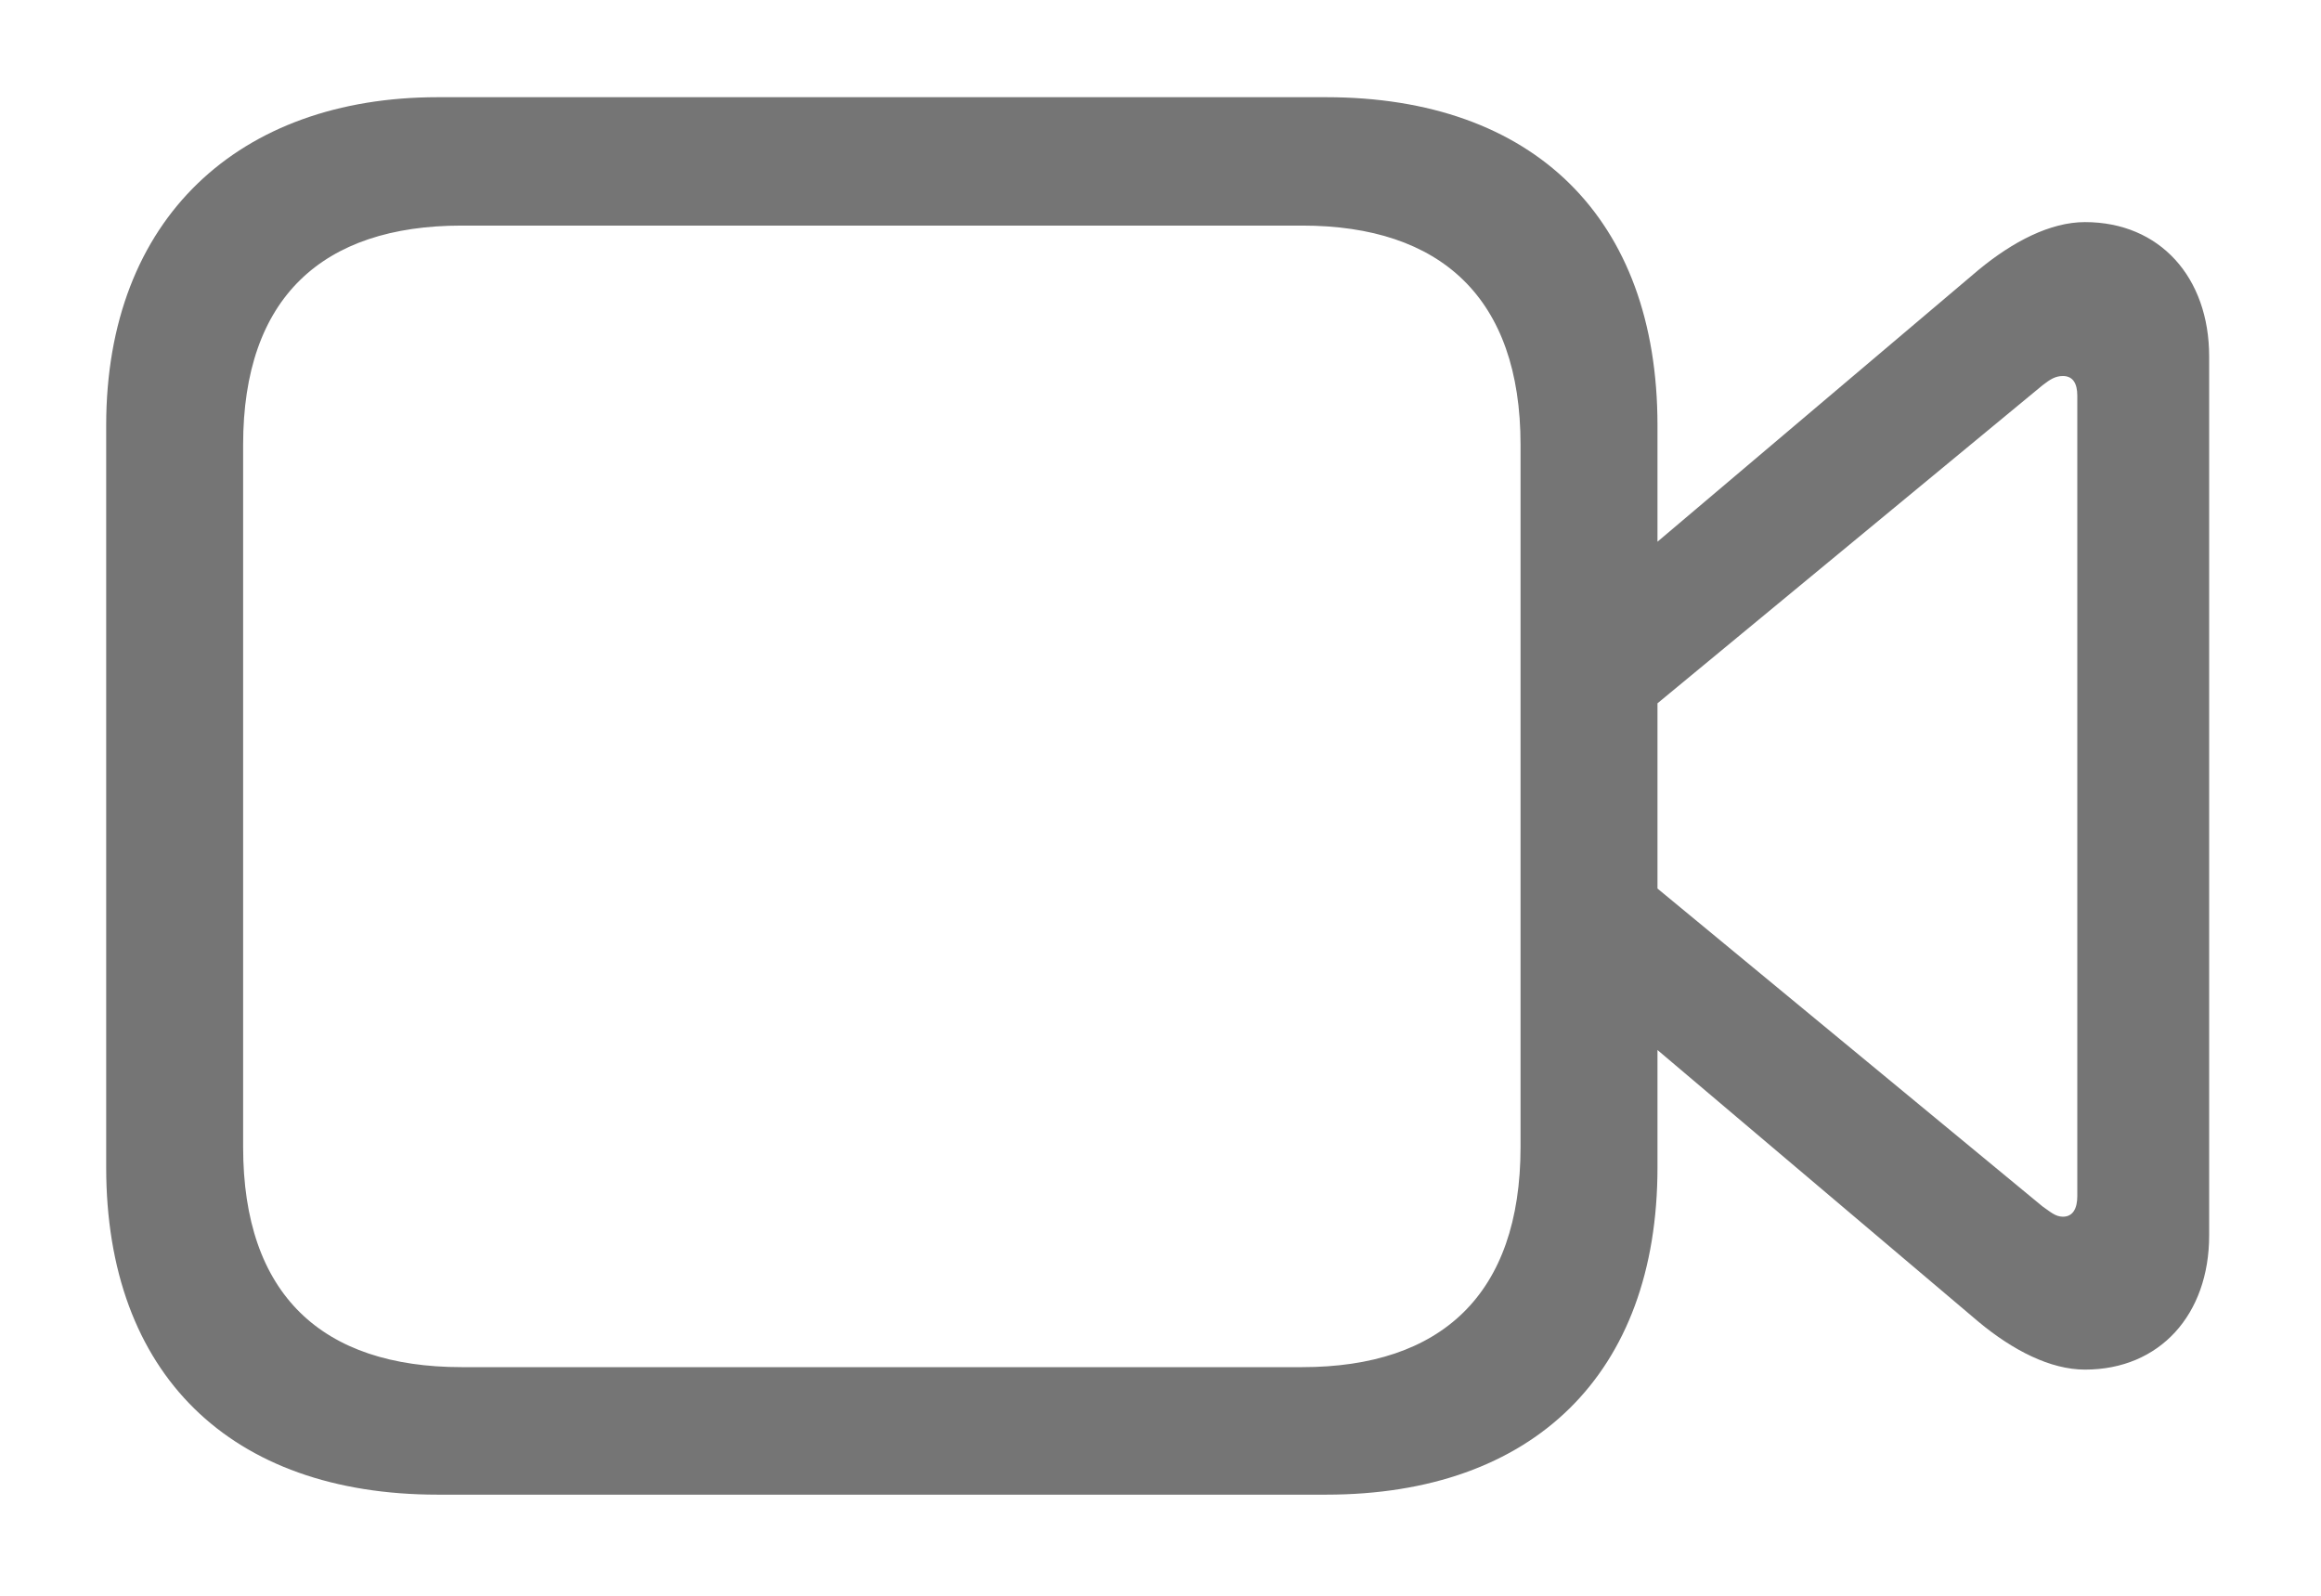 <svg width="16" height="11" viewBox="0 0 16 11" fill="none" xmlns="http://www.w3.org/2000/svg">
<path d="M3.018 10.303H9.141C10.57 10.303 11.426 9.471 11.426 8.047V7.238L13.641 9.113C13.875 9.307 14.133 9.441 14.373 9.441C14.889 9.441 15.229 9.061 15.229 8.516V2.457C15.229 1.912 14.889 1.531 14.373 1.531C14.133 1.531 13.875 1.666 13.641 1.859L11.426 3.734V2.932C11.426 1.502 10.57 0.67 9.141 0.67H3.018C1.652 0.67 0.732 1.502 0.732 2.932V8.047C0.732 9.471 1.588 10.303 3.018 10.303ZM3.182 9.424C2.221 9.424 1.676 8.926 1.676 7.906V3.066C1.676 2.053 2.221 1.555 3.182 1.555H8.977C9.932 1.555 10.482 2.053 10.482 3.066V7.906C10.482 8.926 9.932 9.424 8.977 9.424H3.182ZM14.08 8.316L11.426 6.125V4.848L14.08 2.656C14.133 2.615 14.168 2.592 14.221 2.592C14.291 2.592 14.32 2.645 14.32 2.727V8.246C14.32 8.328 14.291 8.387 14.221 8.387C14.168 8.387 14.133 8.352 14.08 8.316Z" fill="#757575"/>
</svg>
